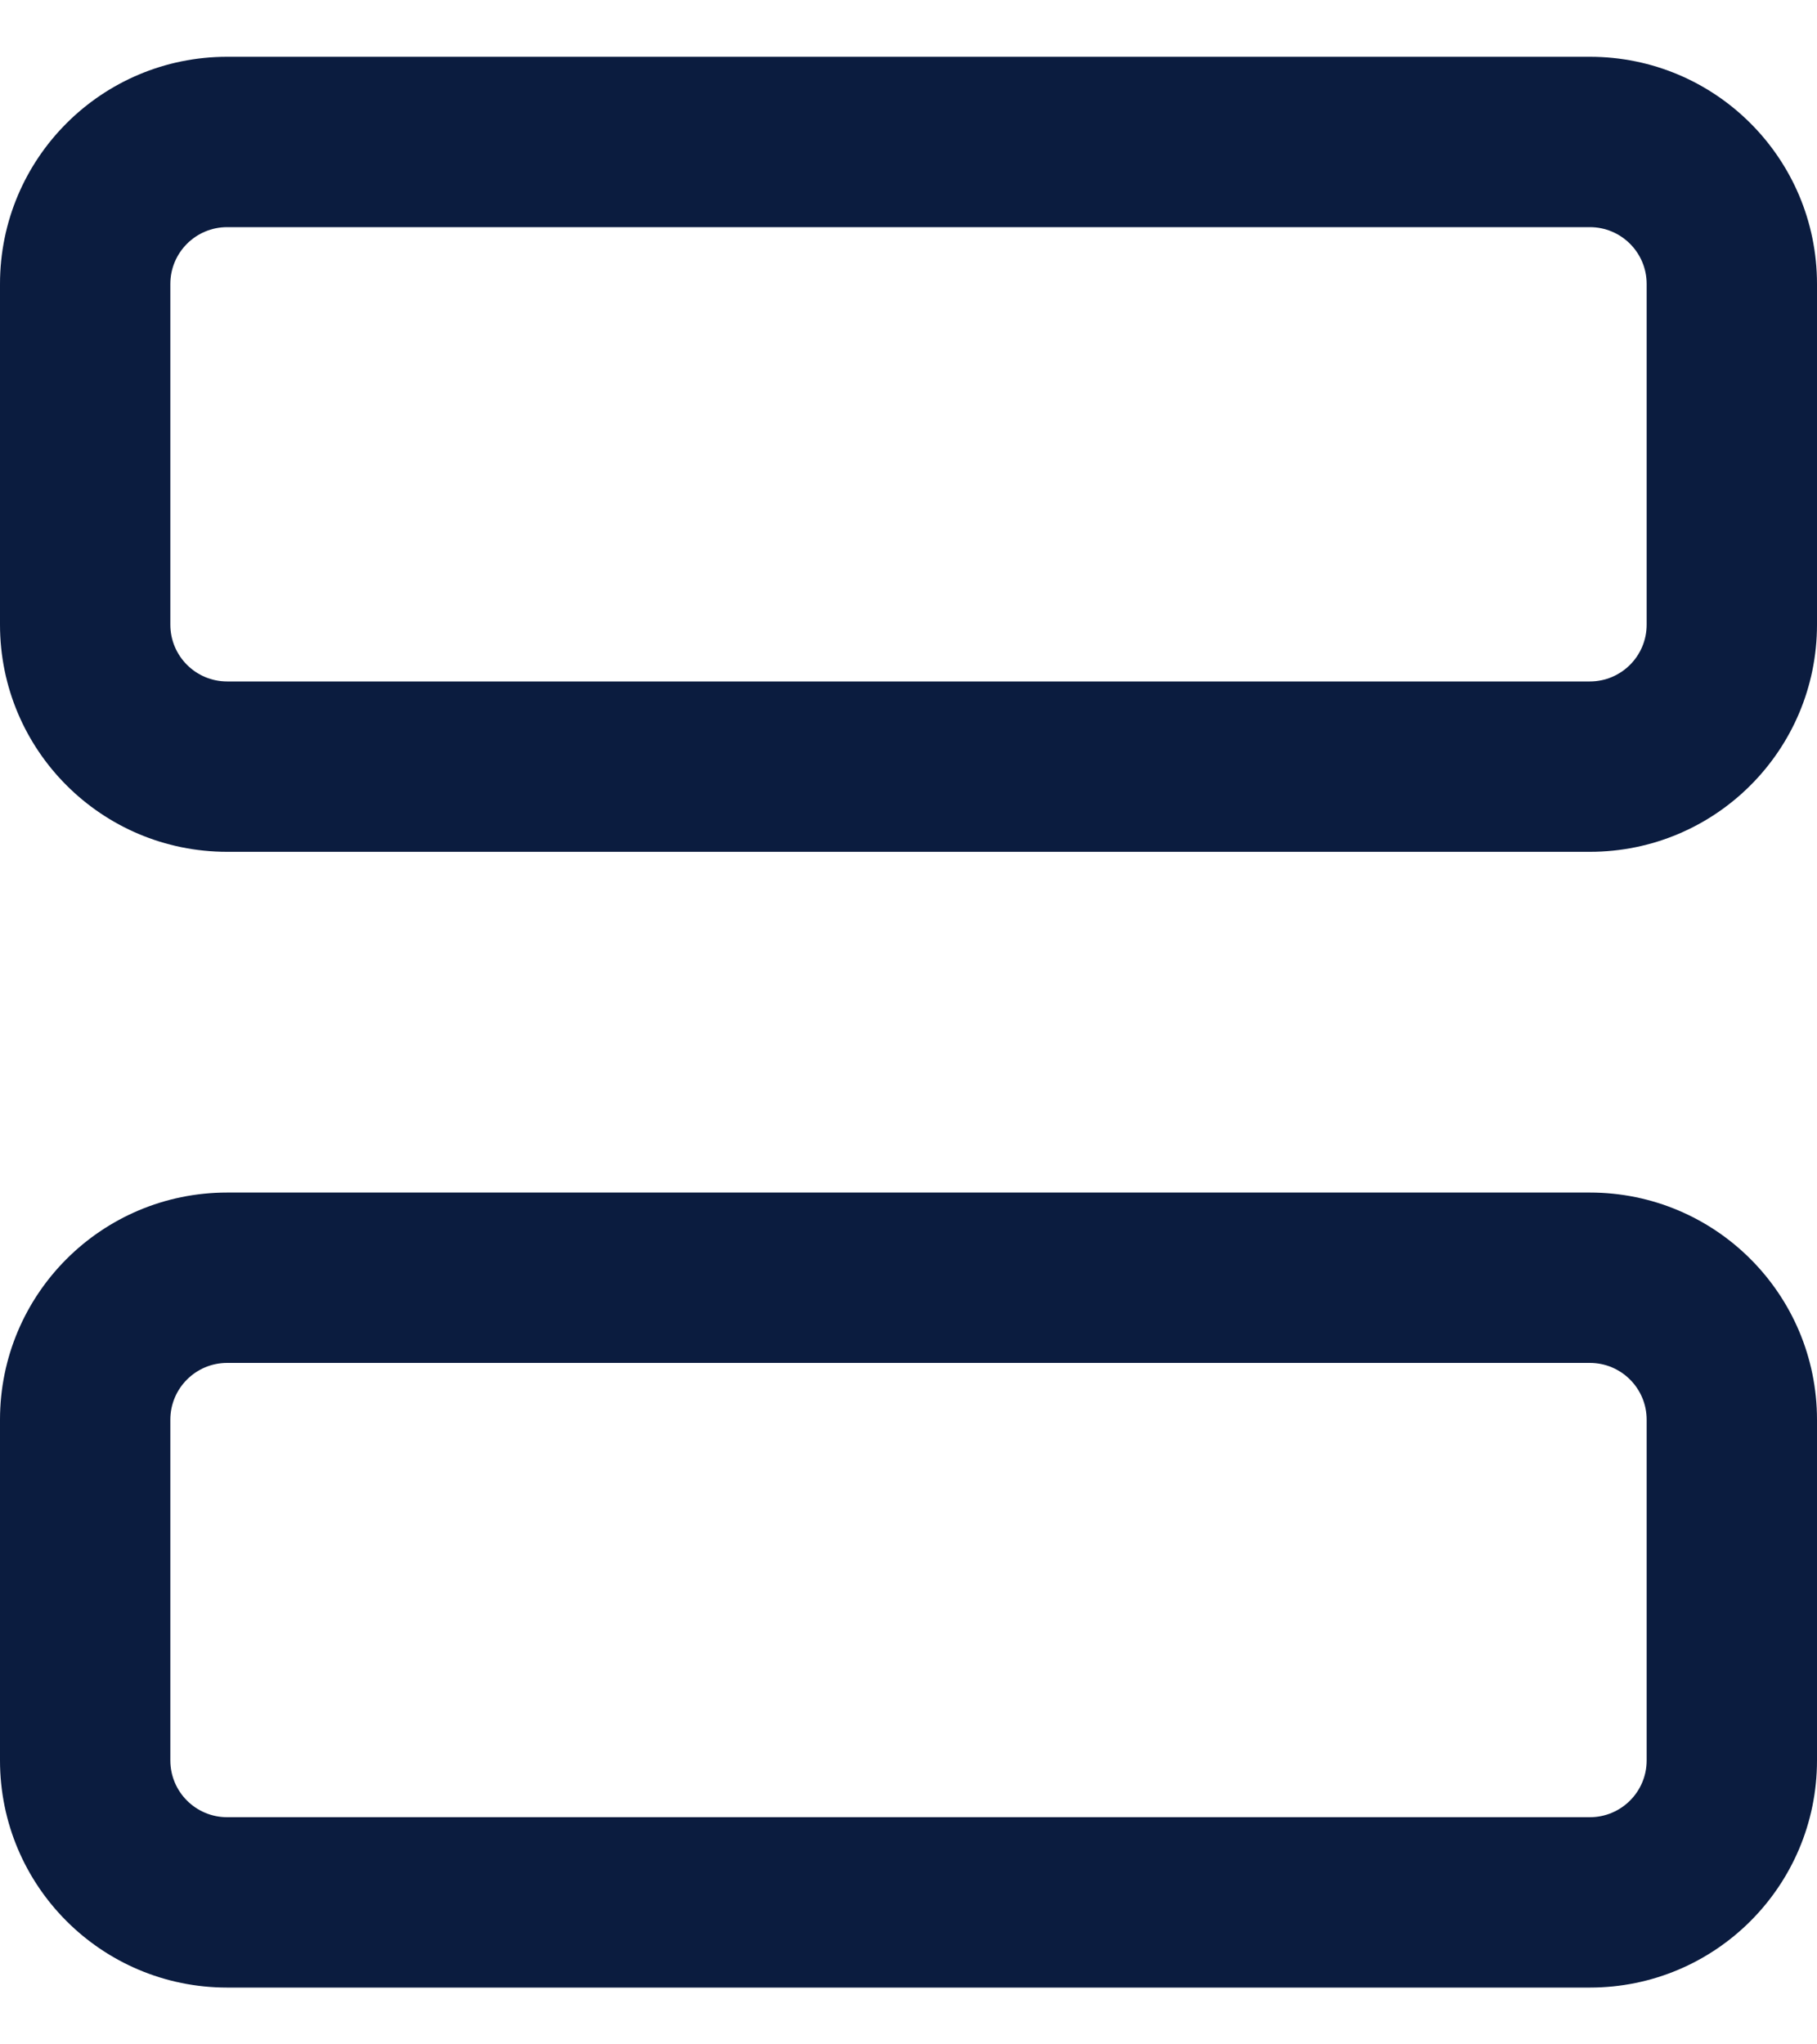 <svg width="16" height="18" viewBox="0 0 16 18" fill="none" xmlns="http://www.w3.org/2000/svg">
<path fill-rule="evenodd" clip-rule="evenodd" d="M2 0.5H14C15.105 0.5 16 1.395 16 2.5V5.5C16 6.605 15.105 7.5 14 7.5H2C0.895 7.5 0 6.605 0 5.5V2.5C0 1.395 0.895 0.5 2 0.5ZM14 6C14.276 6 14.5 5.776 14.5 5.5V2.5C14.5 2.224 14.276 2 14 2H2C1.724 2 1.5 2.224 1.5 2.5V5.5C1.5 5.776 1.724 6 2 6H14Z" fill="#0B1C3F"/>
<path fill-rule="evenodd" clip-rule="evenodd" d="M2 10.5H14C15.105 10.5 16 11.395 16 12.5V15.5C16 16.605 15.105 17.5 14 17.5H2C0.895 17.5 0 16.605 0 15.5V12.5C0 11.395 0.895 10.5 2 10.5ZM14 16C14.276 16 14.5 15.776 14.5 15.5V12.5C14.5 12.224 14.276 12 14 12H2C1.724 12 1.5 12.224 1.5 12.5V15.5C1.5 15.776 1.724 16 2 16H14Z" fill="#0B1C3F"/>
</svg>
